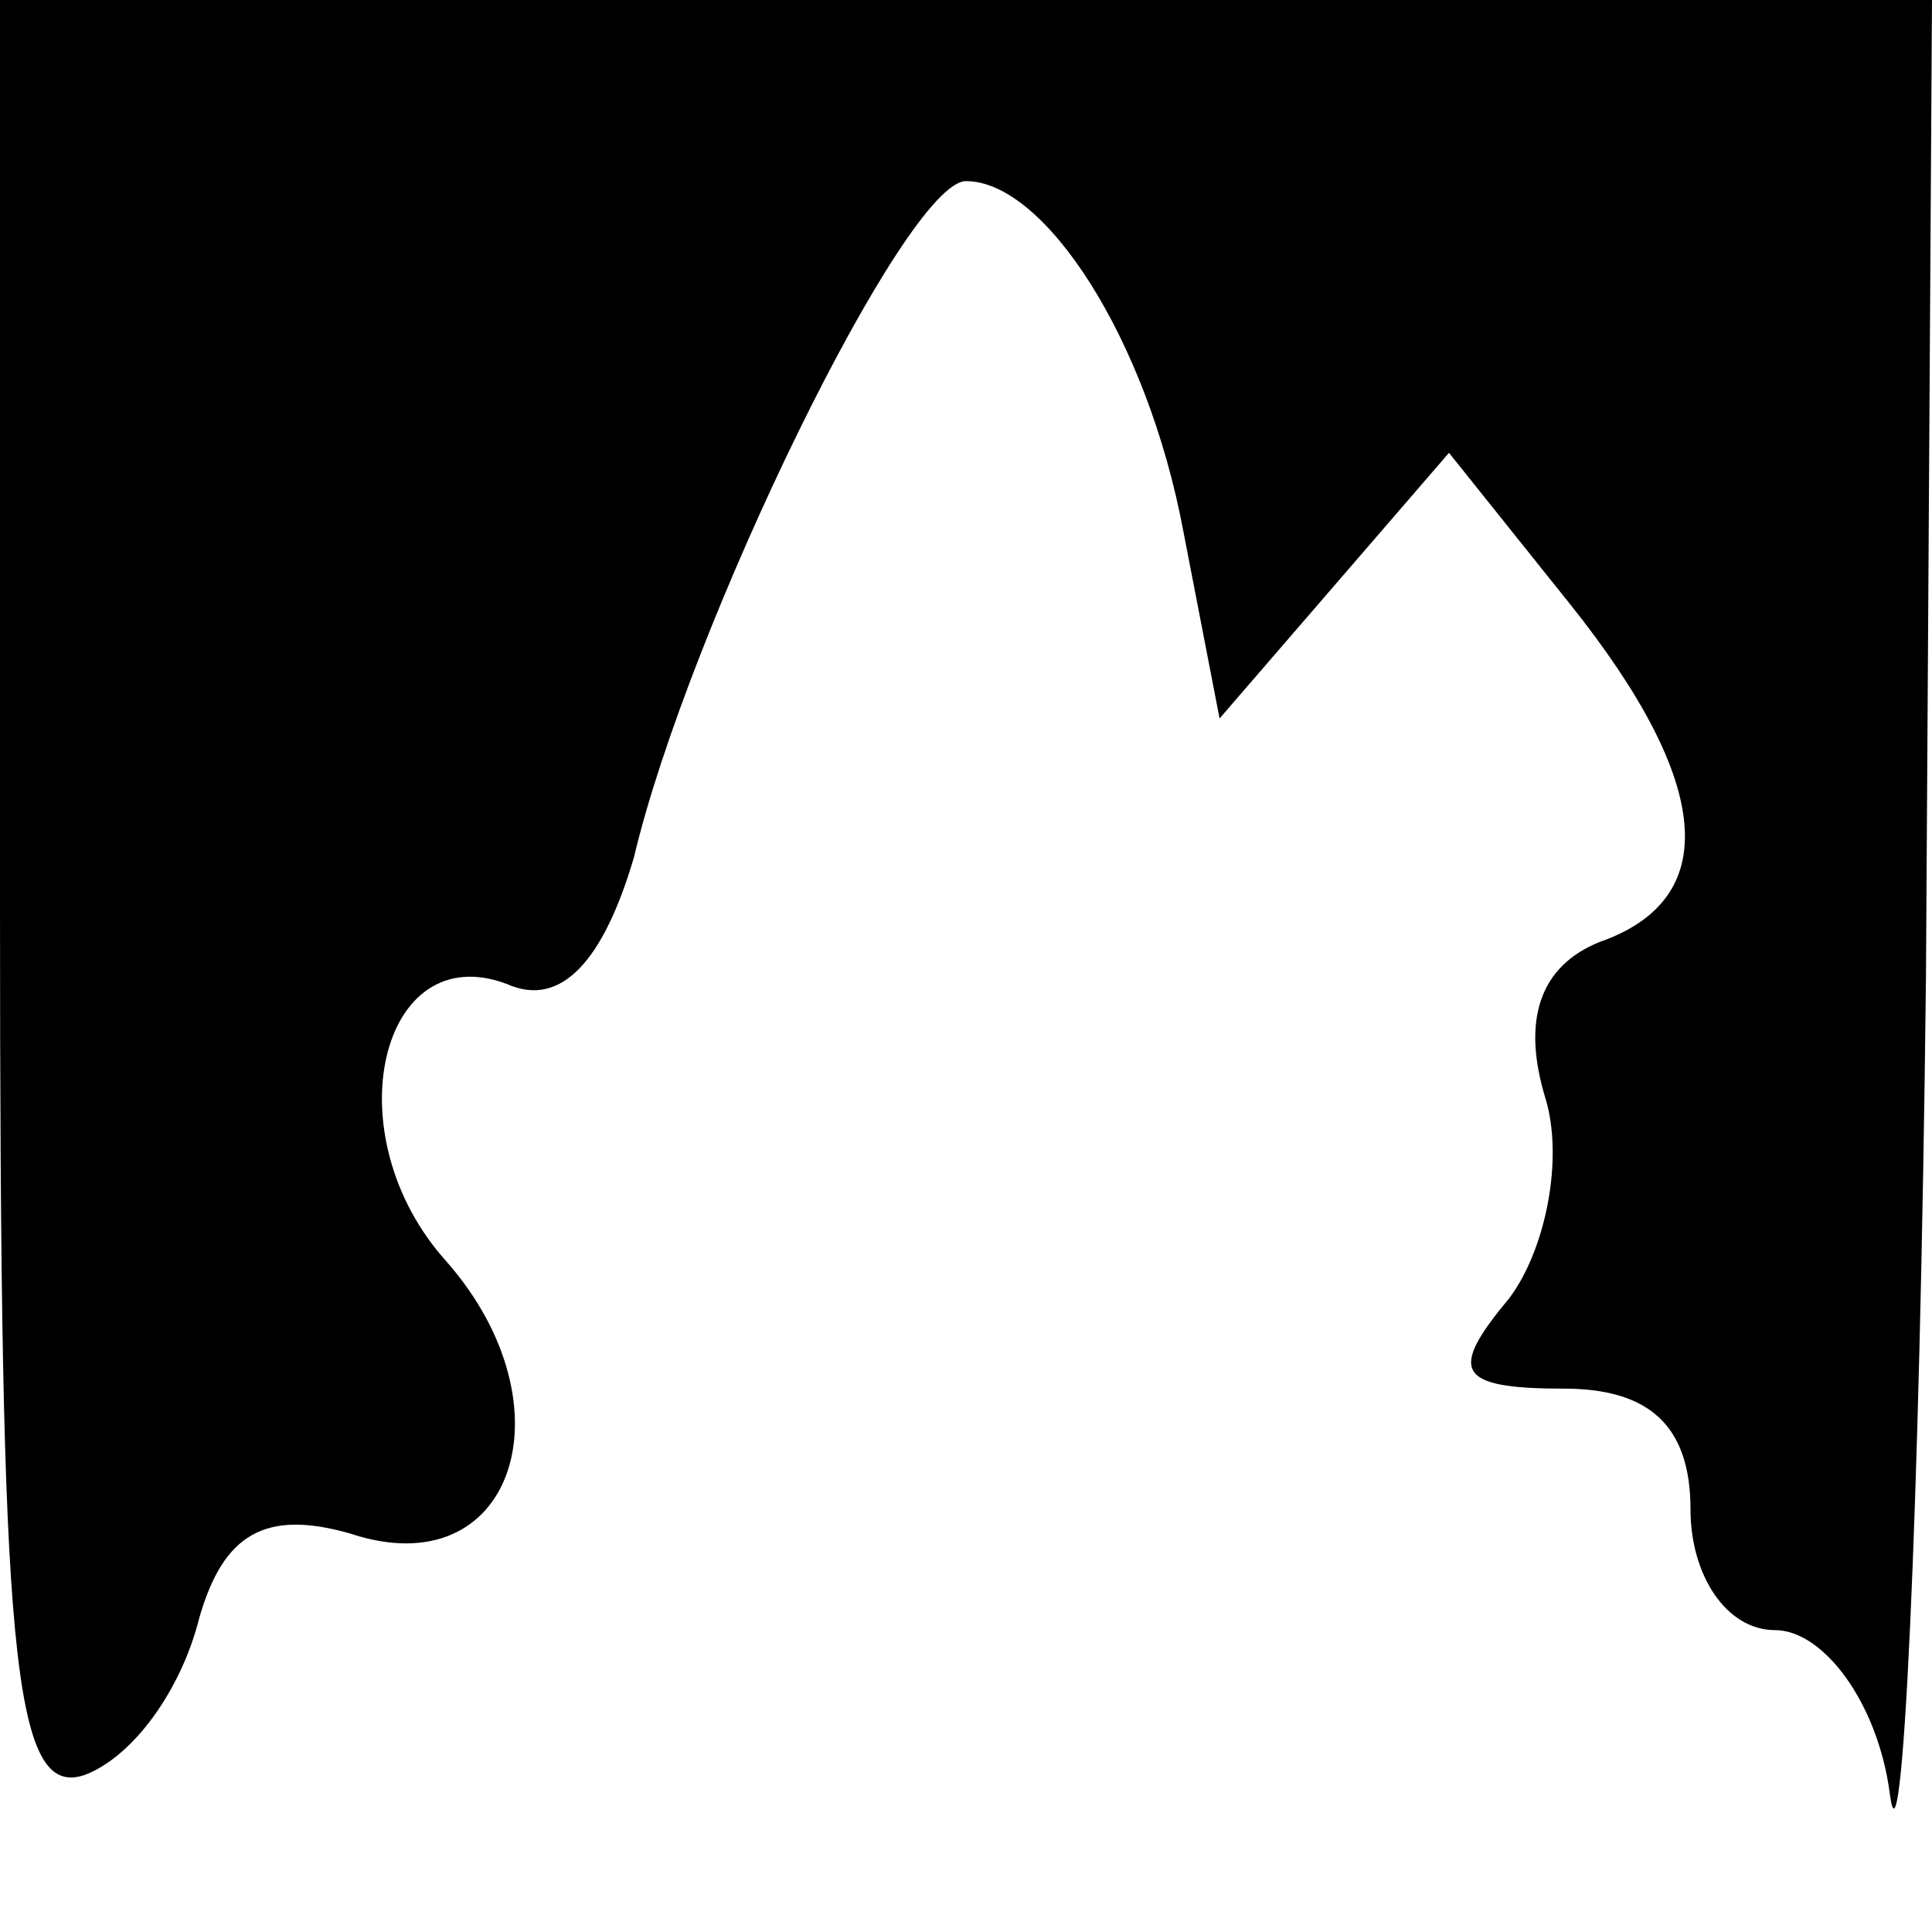 <?xml version="1.0" standalone="no"?>
<!DOCTYPE svg PUBLIC "-//W3C//DTD SVG 20010904//EN"
 "http://www.w3.org/TR/2001/REC-SVG-20010904/DTD/svg10.dtd">
<svg version="1.0" xmlns="http://www.w3.org/2000/svg"
 width="32pt" height="32pt" viewBox="0 0 32 32"
 preserveAspectRatio="xMidYMid meet">
<g transform="translate(0,32) scale(0.1,-0.1)"
fill="#000000" stroke="none">
<path fill="#000000" stroke="none" d="M0 170 c0 -124 2 -148 14 -144 8 3 16
14 19 26 4 14 11 18 25 14 27 -9 37 21 16 45 -19 21 -11 54 10 46 9 -4 16 4
21 21 9 38 45 112 55 112 13 0 30 -26 36 -58 l6 -31 19 22 19 22 20 -25 c24
-30 25 -49 5 -56 -10 -4 -13 -13 -9 -26 3 -10 0 -25 -6 -33 -10 -12 -9 -15 9
-15 14 0 21 -6 21 -20 0 -11 6 -20 14 -20 8 0 17 -12 19 -27 2 -16 5 45 6 135
l1 162 -160 0 -160 0 0 -150z"/>
</g>
</svg>
